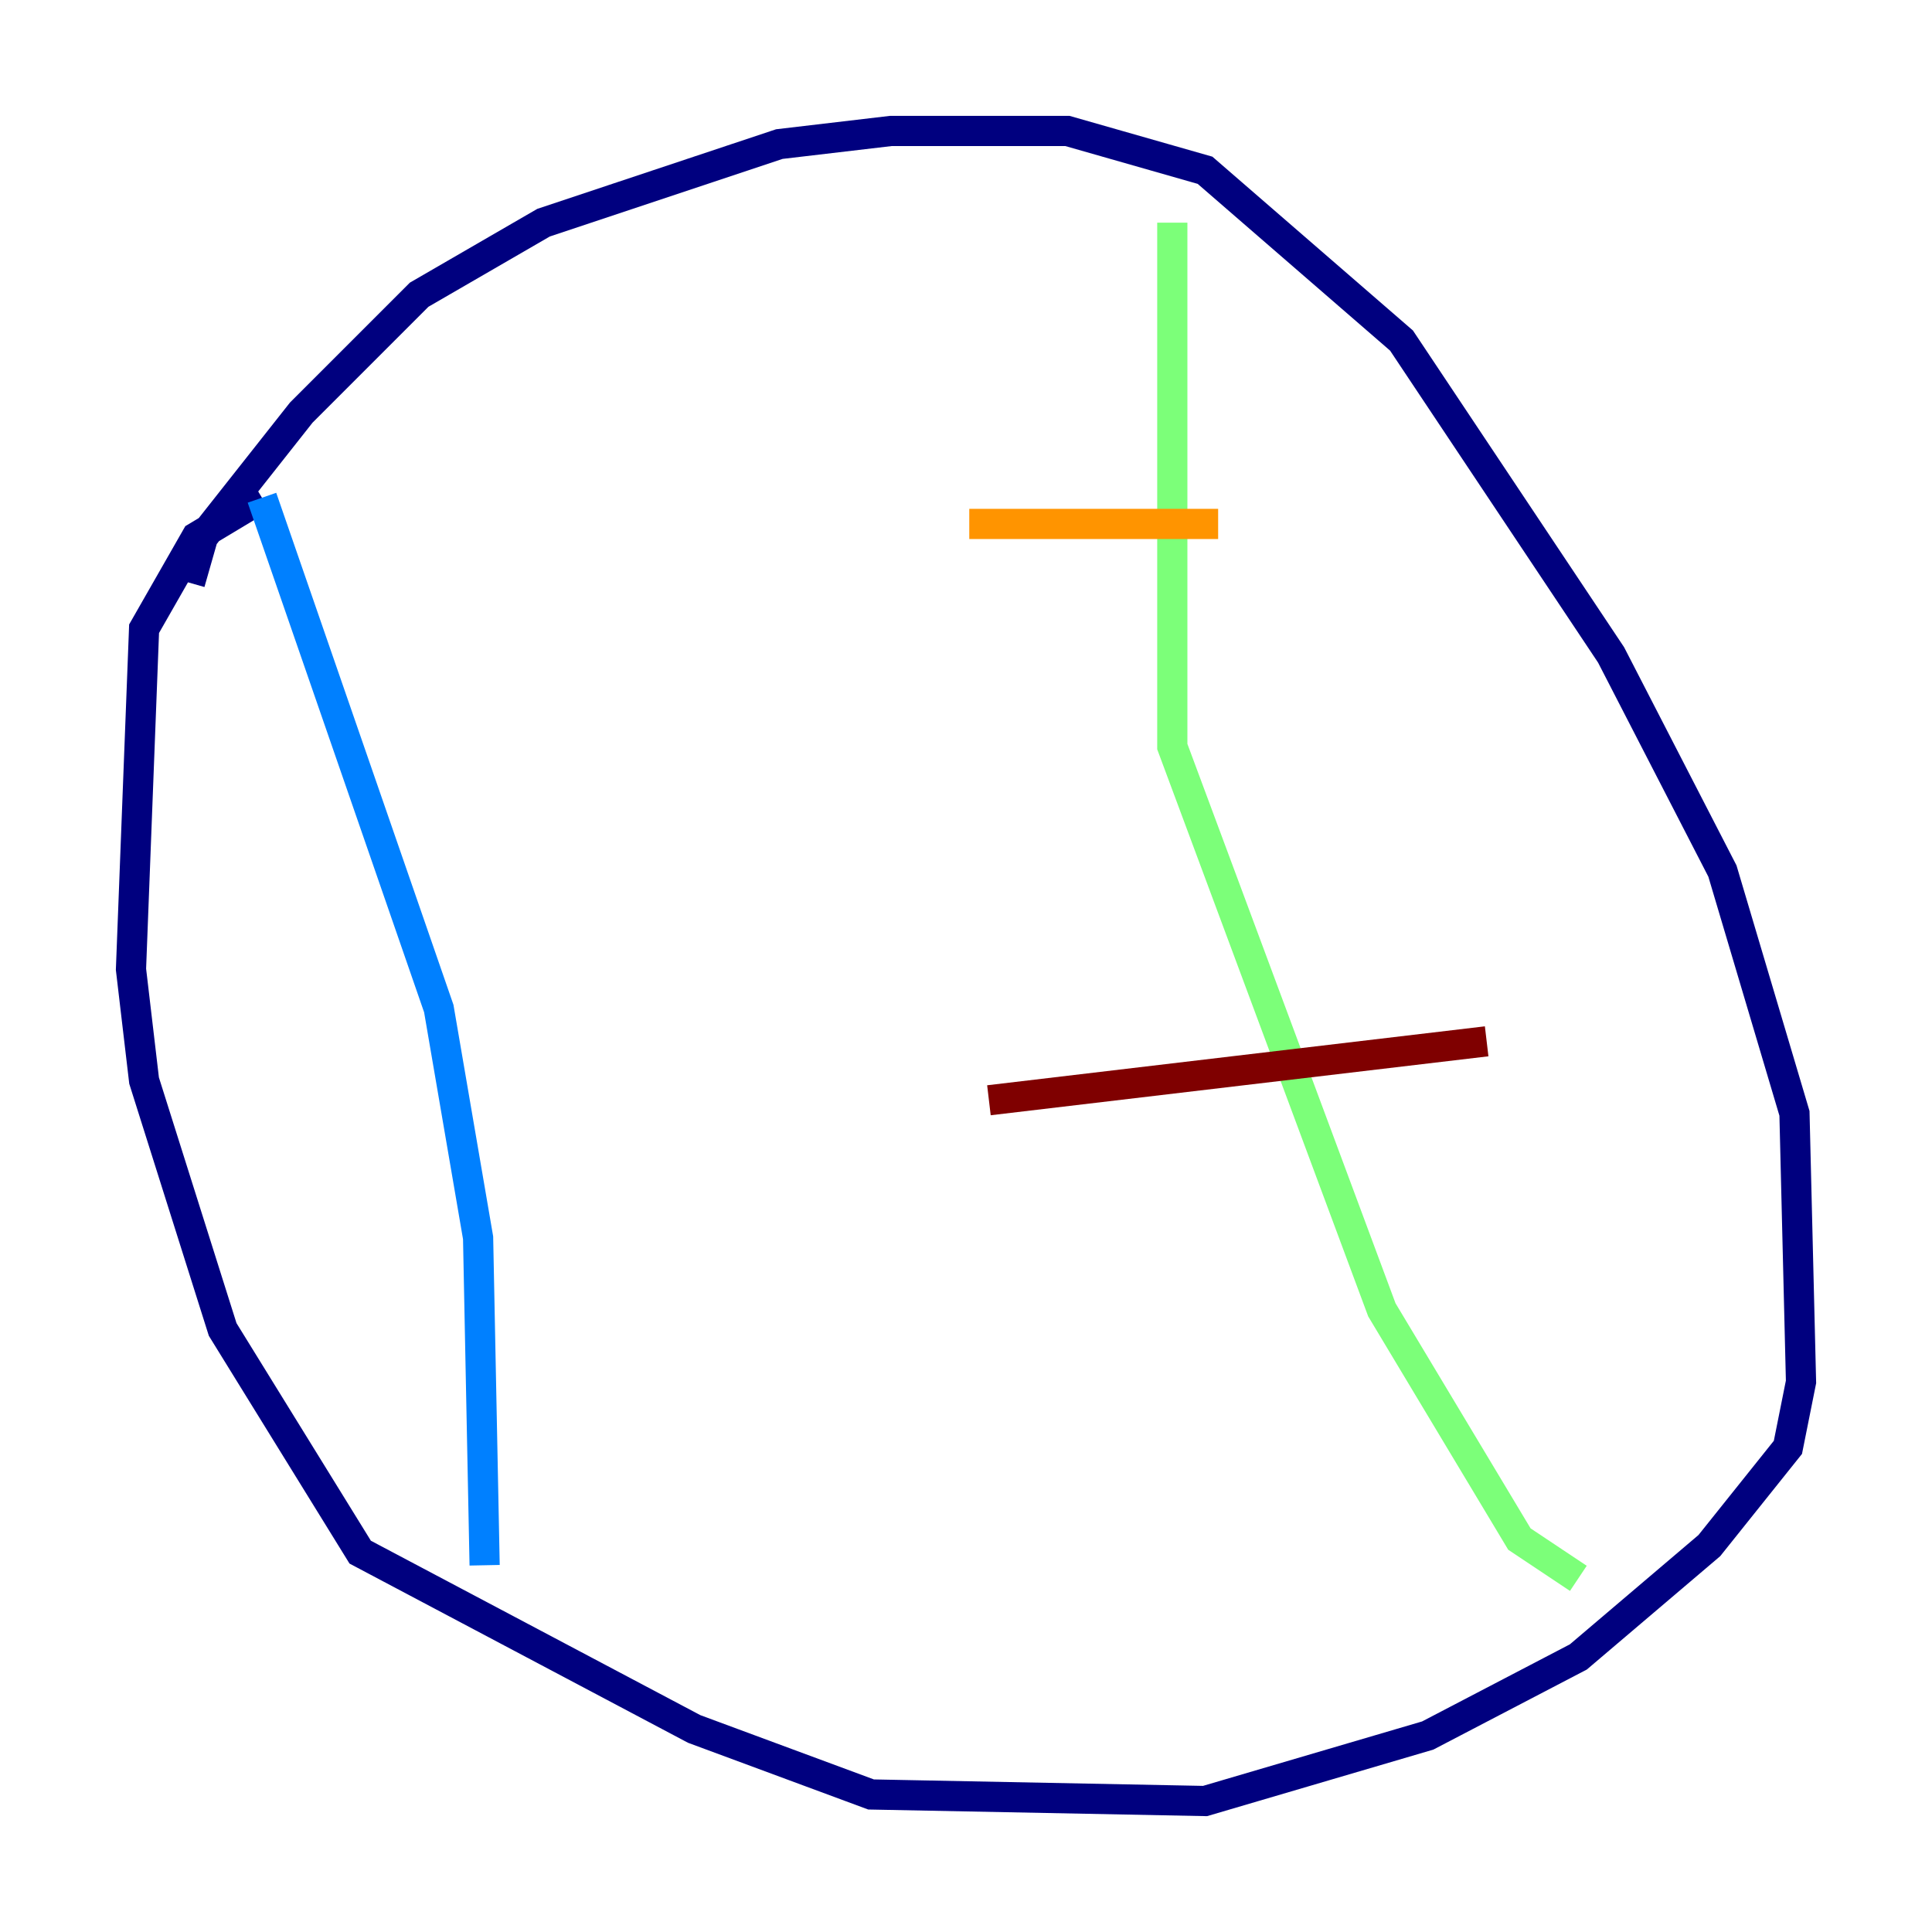 <?xml version="1.0" encoding="utf-8" ?>
<svg baseProfile="tiny" height="128" version="1.2" viewBox="0,0,128,128" width="128" xmlns="http://www.w3.org/2000/svg" xmlns:ev="http://www.w3.org/2001/xml-events" xmlns:xlink="http://www.w3.org/1999/xlink"><defs /><polyline fill="none" points="12.583,38.617 13.451,35.58 19.959,27.336 27.77,19.525 36.014,14.752 51.634,9.546 59.01,8.678 70.725,8.678 79.837,11.281 92.854,22.563 106.739,43.39 114.115,57.709 118.888,73.763 119.322,91.552 118.454,95.891 113.248,102.4 104.57,109.776 94.59,114.983 79.837,119.322 57.709,118.888 45.993,114.549 23.864,102.834 14.752,88.081 9.546,71.593 8.678,64.217 9.546,41.654 13.017,35.58 17.356,32.976" stroke="#00007f" stroke-width="2" /><polyline fill="none" points="17.356,32.976 29.071,66.82 31.675,82.007 32.108,103.702" stroke="#0080ff" stroke-width="2" /><polyline fill="none" points="77.668,14.752 77.668,49.464 91.552,86.78 100.664,101.966 104.57,104.57" stroke="#7cff79" stroke-width="2" /><polyline fill="none" points="64.217,34.712 80.705,34.712" stroke="#ff9400" stroke-width="2" /><polyline fill="none" points="65.519,72.895 98.495,68.99" stroke="#7f0000" stroke-width="2" /></svg>